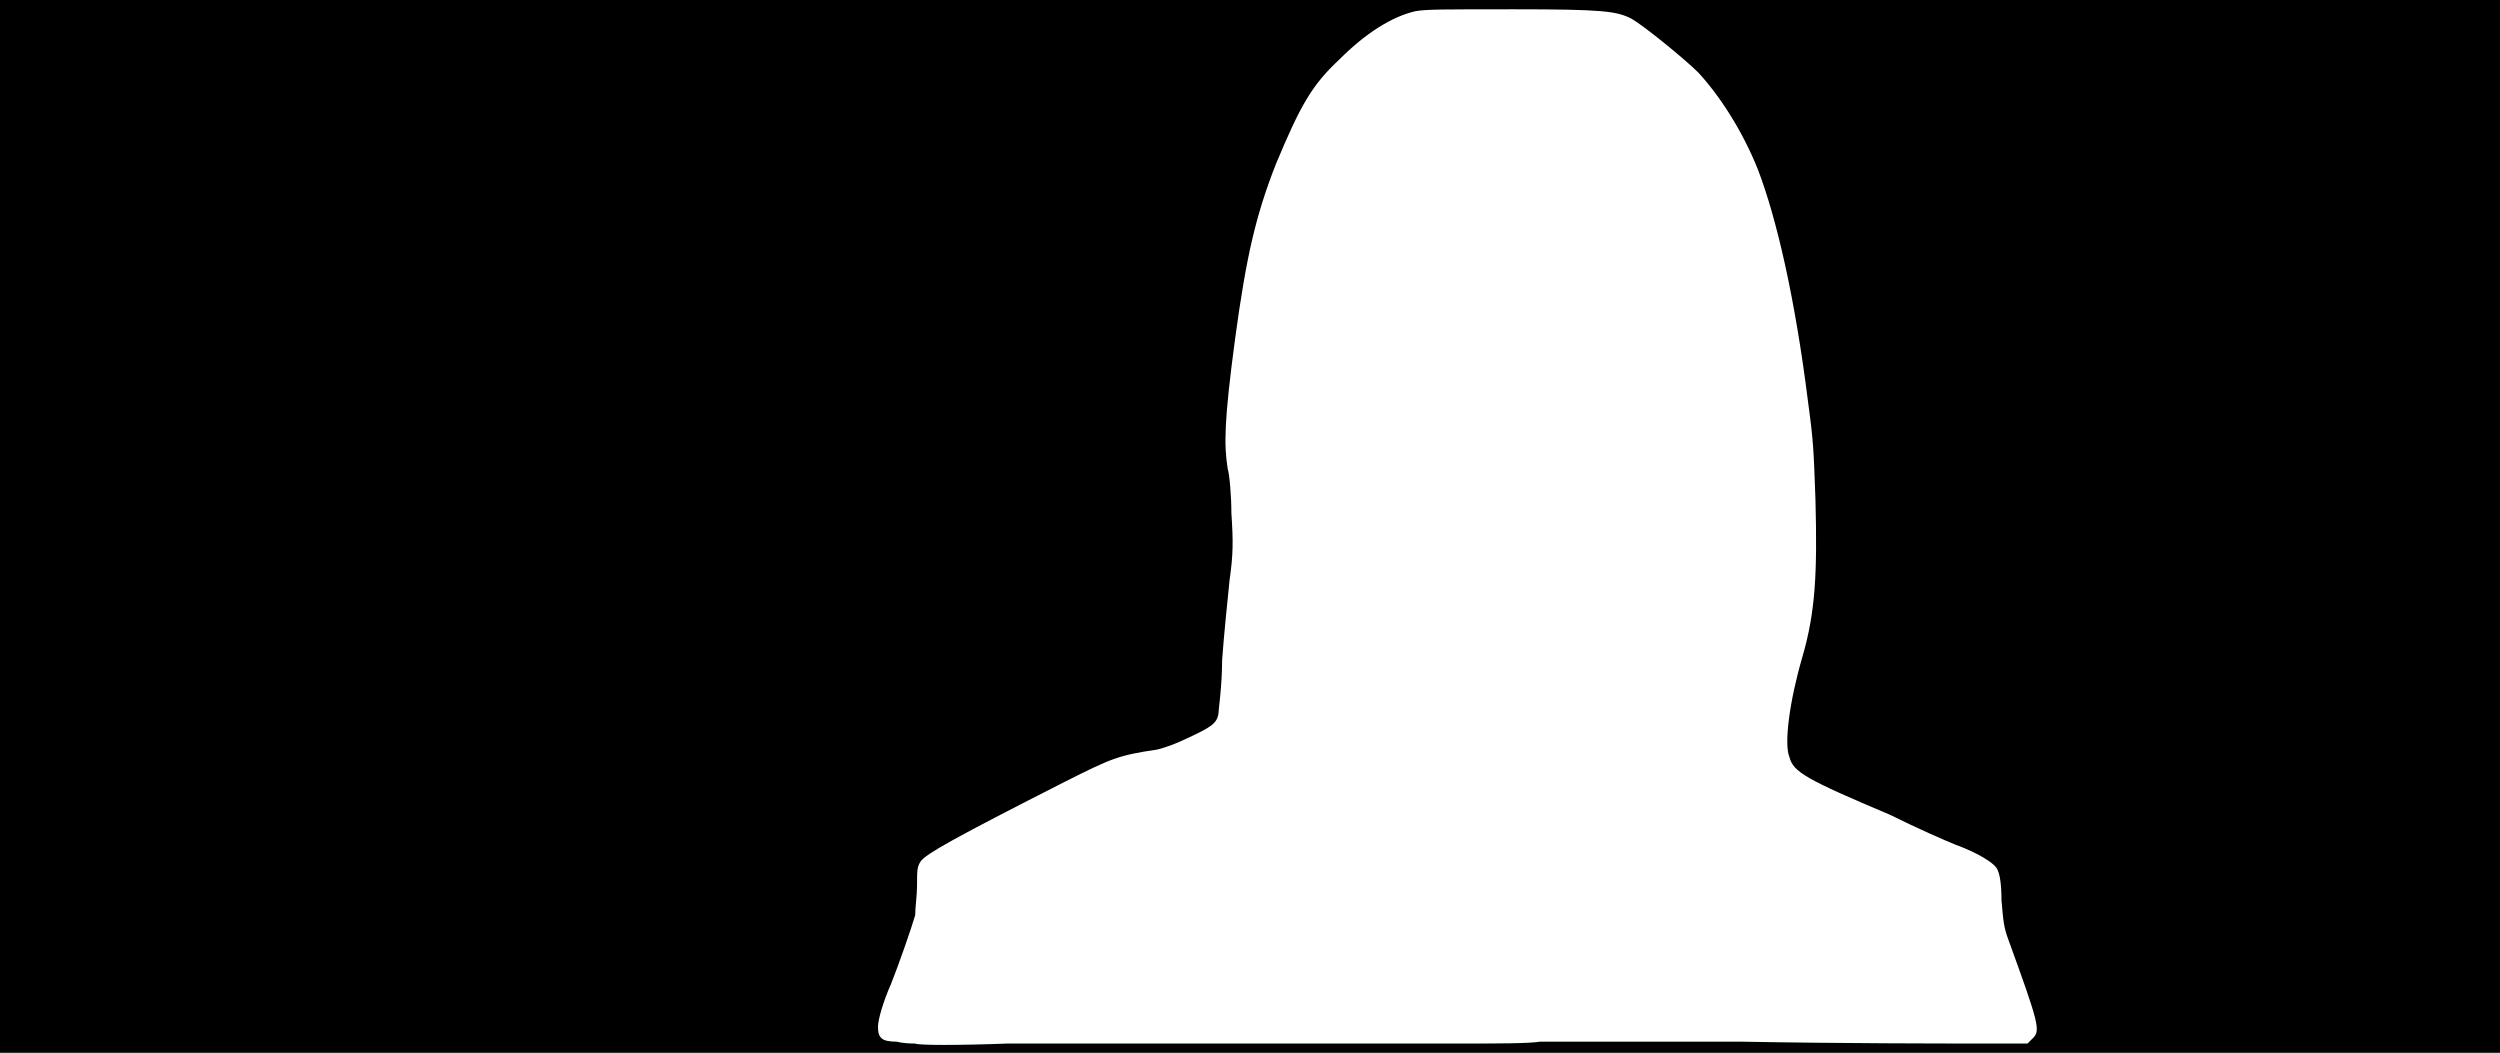 <svg xmlns="http://www.w3.org/2000/svg" width="1344" height="566"><path d="M0 283V0h1344v566H0V283m676 278h113c16 0 33 0 39-1h108c54 1 111 1 126 1h28l3-3c4-4 3-8-13-52-3-8-3-11-4-22 0-9-1-14-2-16-1-4-12-10-23-14-5-2-21-9-35-16-45-19-52-23-54-31-3-7 0-30 7-54s8-45 7-84c-1-27-1-31-4-53-7-56-17-99-27-125-8-20-20-39-32-52-7-7-29-25-36-29-8-4-15-5-63-5-39 0-47 0-53 1-13 3-27 12-41 26-15 14-21 25-34 56-11 28-16 50-22 94-6 45-6 57-4 70 1 3 2 15 2 24 1 15 1 22-1 36-1 10-3 29-4 43 0 14-2 27-2 29-1 5-4 7-17 13-6 3-12 5-16 6-21 3-25 5-49 17-61 31-75 39-78 43-2 3-2 5-2 13 0 5-1 12-1 16-2 7-9 27-13 37-4 9-7 19-7 23 0 6 2 8 10 8 4 1 8 1 10 1 1 1 24 1 50 0h134z"/></svg>